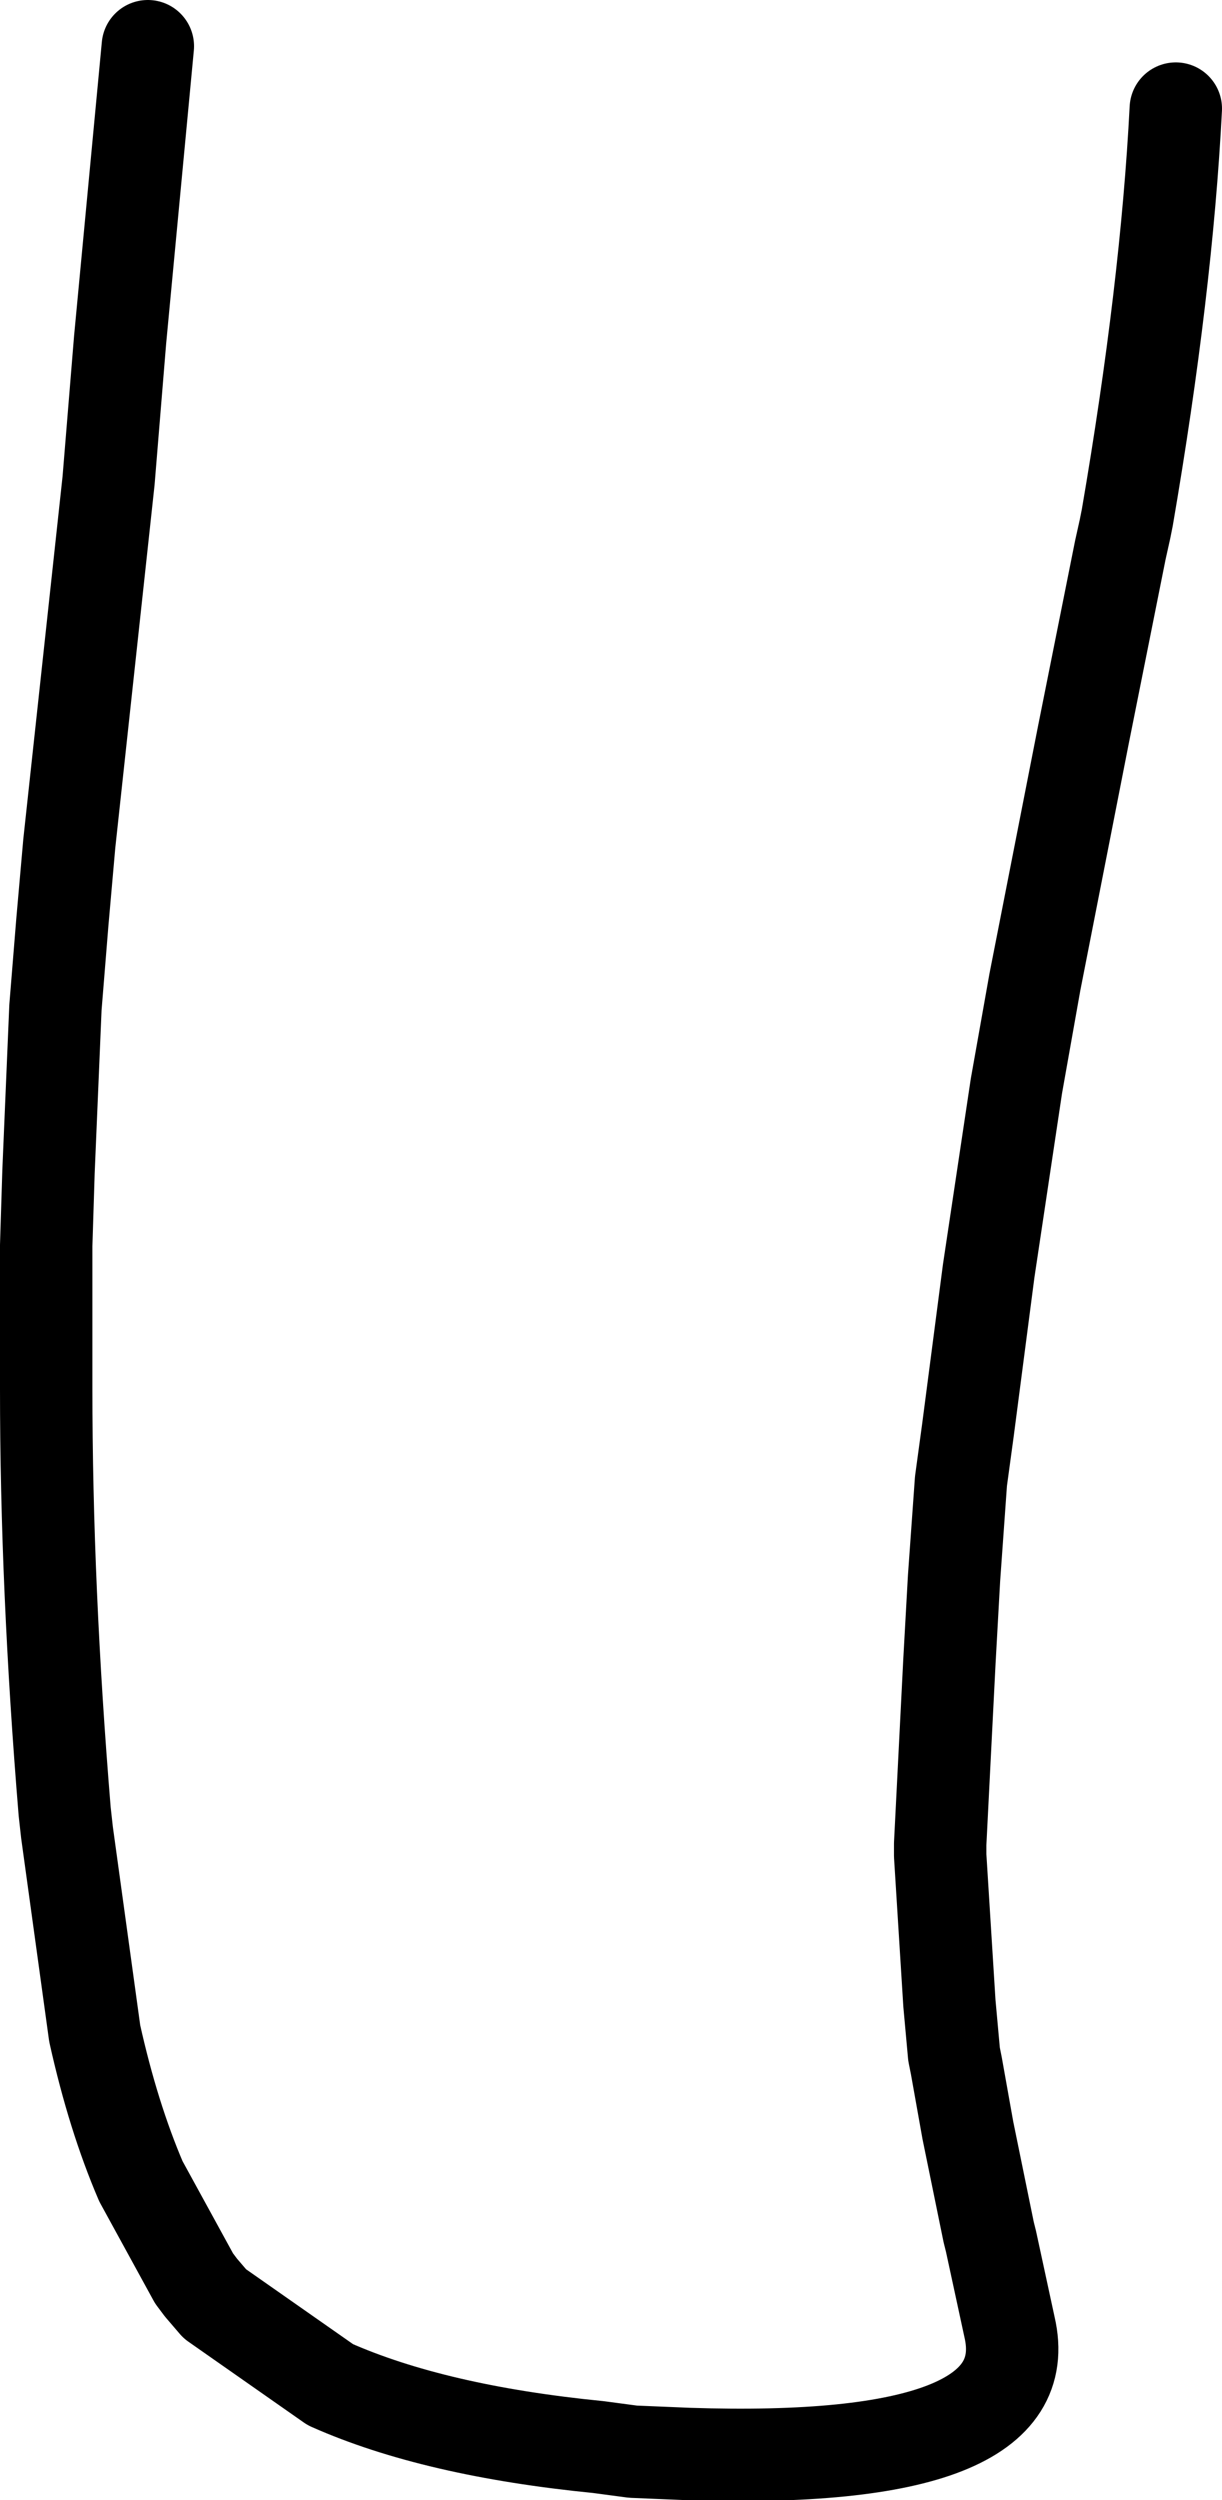 <?xml version="1.0" encoding="UTF-8" standalone="no"?>
<svg xmlns:xlink="http://www.w3.org/1999/xlink" height="54.1px" width="26.45px" xmlns="http://www.w3.org/2000/svg">
  <g transform="matrix(1.0, 0.0, 0.0, 1.0, 12.65, 13.15)">
    <path d="M-9.45 -12.15 L-10.05 -5.8 -10.3 -2.75 -11.15 5.1 -11.3 6.8 -11.45 8.65 -11.6 12.2 -11.65 13.8 -11.65 16.1 -11.65 16.7 -11.65 16.9 Q-11.65 21.2 -11.25 26.05 L-11.2 26.5 -10.6 30.85 Q-10.2 32.65 -9.6 34.05 L-8.45 36.15 -8.3 36.35 -8.0 36.7 -5.5 38.45 Q-3.25 39.45 0.3 39.8 L1.05 39.9 2.25 39.95 Q9.9 40.2 9.2 37.2 L8.8 35.35 8.75 35.15 8.3 32.95 8.05 31.55 8.0 31.3 7.9 30.2 7.7 27.0 7.7 26.75 7.9 22.8 8.0 21.0 8.15 18.9 8.3 17.8 8.75 14.35 9.35 10.35 9.75 8.1 10.8 2.75 10.9 2.25 11.6 -1.25 11.7 -1.7 11.75 -1.95 Q12.6 -6.9 12.8 -10.8" fill="none" stroke="#000000" stroke-linecap="round" stroke-linejoin="round" stroke-width="2.0"/>
  </g>
</svg>
